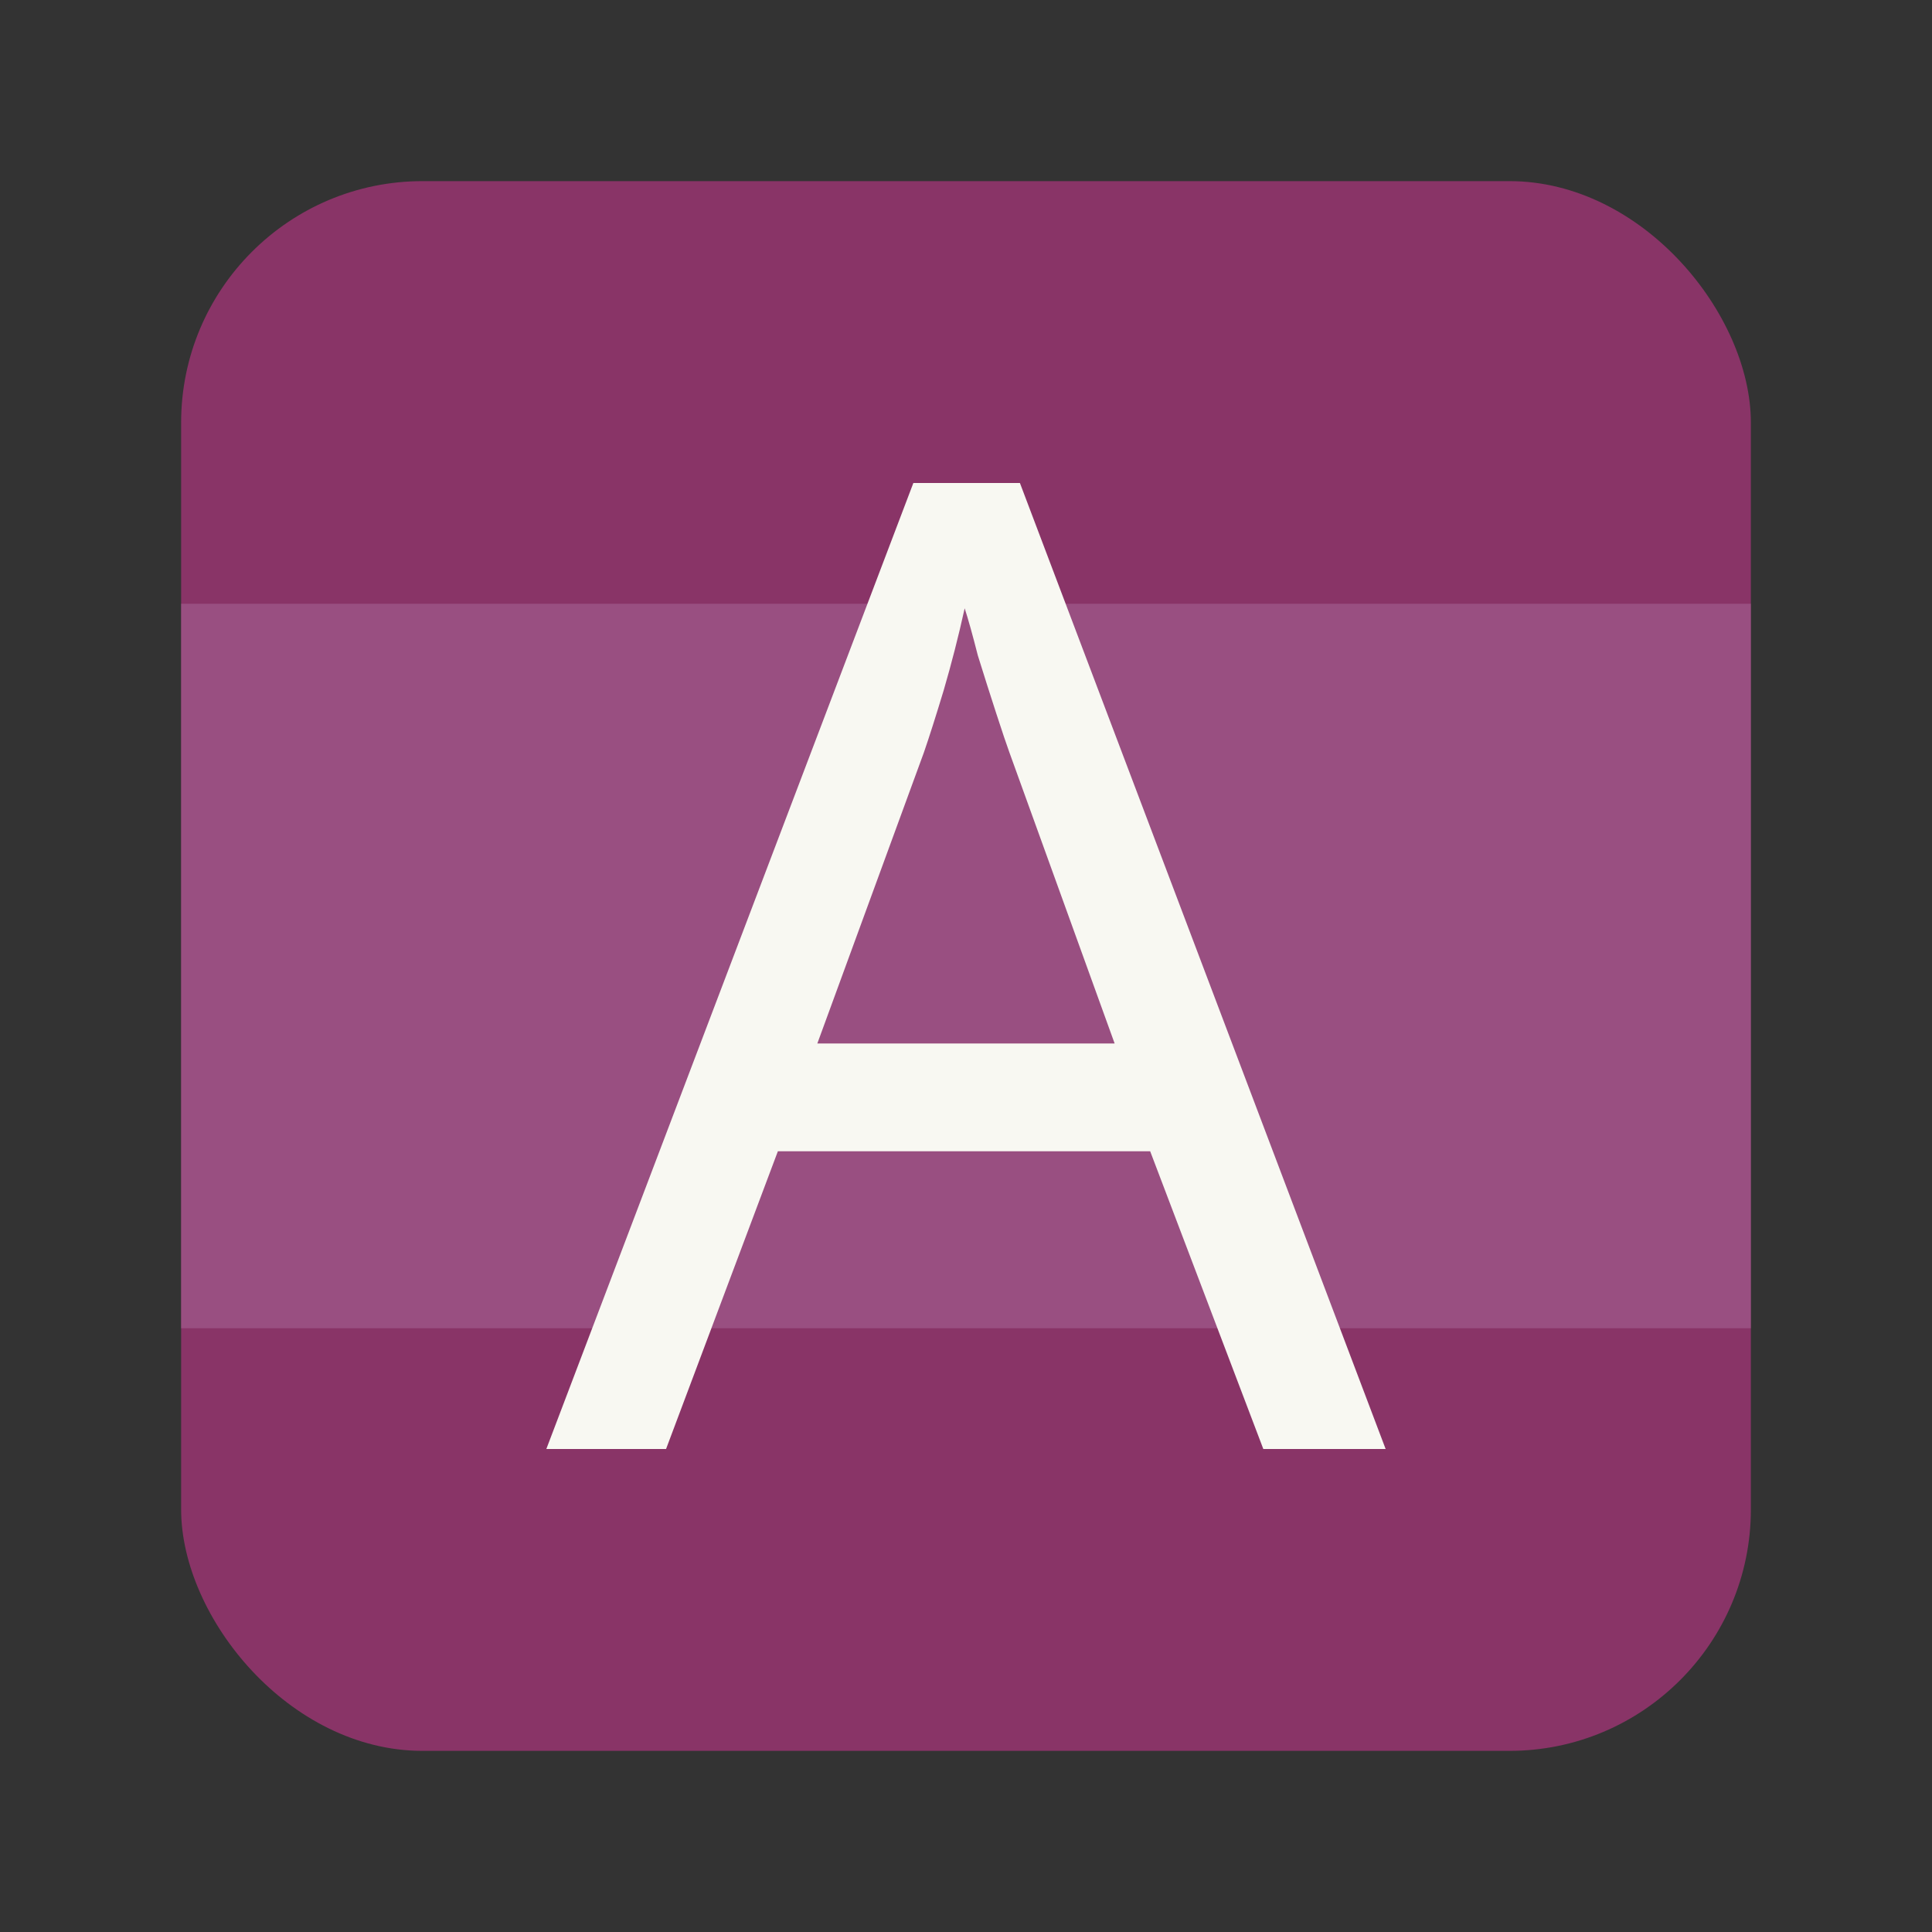 <?xml version="1.0" encoding="UTF-8" standalone="no"?>
<svg
   width="64"
   height="64"
   version="1.0"
   id="svg2"
   sodipodi:docname="applications-electronics-Automation.svg"
   inkscape:version="1.3.2 (091e20ef0f, 2023-11-25, custom)"
   xmlns:inkscape="http://www.inkscape.org/namespaces/inkscape"
   xmlns:sodipodi="http://sodipodi.sourceforge.net/DTD/sodipodi-0.dtd"
   xmlns="http://www.w3.org/2000/svg"
   xmlns:svg="http://www.w3.org/2000/svg">
  <rect width="100%" height="100%" fill="#333333" stroke="none"/>
  <defs
     id="defs2" />
  <sodipodi:namedview
     id="namedview2"
     pagecolor="#505050"
     bordercolor="#ffffff"
     borderopacity="1"
     inkscape:showpageshadow="0"
     inkscape:pageopacity="0"
     inkscape:pagecheckerboard="1"
     inkscape:deskcolor="#505050"
     inkscape:zoom="12.453125"
     inkscape:cx="32"
     inkscape:cy="32"
     inkscape:window-width="1920"
     inkscape:window-height="1013"
     inkscape:window-x="0"
     inkscape:window-y="0"
     inkscape:window-maximized="1"
     inkscape:current-layer="svg2" />
  <rect
     x="6"
     y="6"
     width="52"
     height="52"
     rx="8"
     ry="8"
     fill="#800066"
     fill-opacity=".91"
     id="rect1"
     style="fill:#91346c;fill-opacity:0.91" />
  <rect
     x="6"
     y="20"
     width="52"
     height="24"
     fill="#ab6d9e"
     fill-opacity=".961"
     opacity=".5"
     stroke-linecap="round"
     stroke-linejoin="round"
     stroke-width=".637"
     id="rect2" />
  <path
     d="m41.849 48-3.748-9.863h-12.333l-3.704 9.863h-3.966l12.158-32h3.53l12.115 32zm-8.411-23.074q-0.131-0.357-0.436-1.294-0.305-0.937-0.61-1.919-0.261-1.026-0.436-1.562-0.305 1.383-0.697 2.723-0.392 1.294-0.654 2.053l-3.53 9.64h9.849z"
     fill="#f8f8f2"
     stroke-width=".141"
     aria-label="A"
     id="path2" />
</svg>
